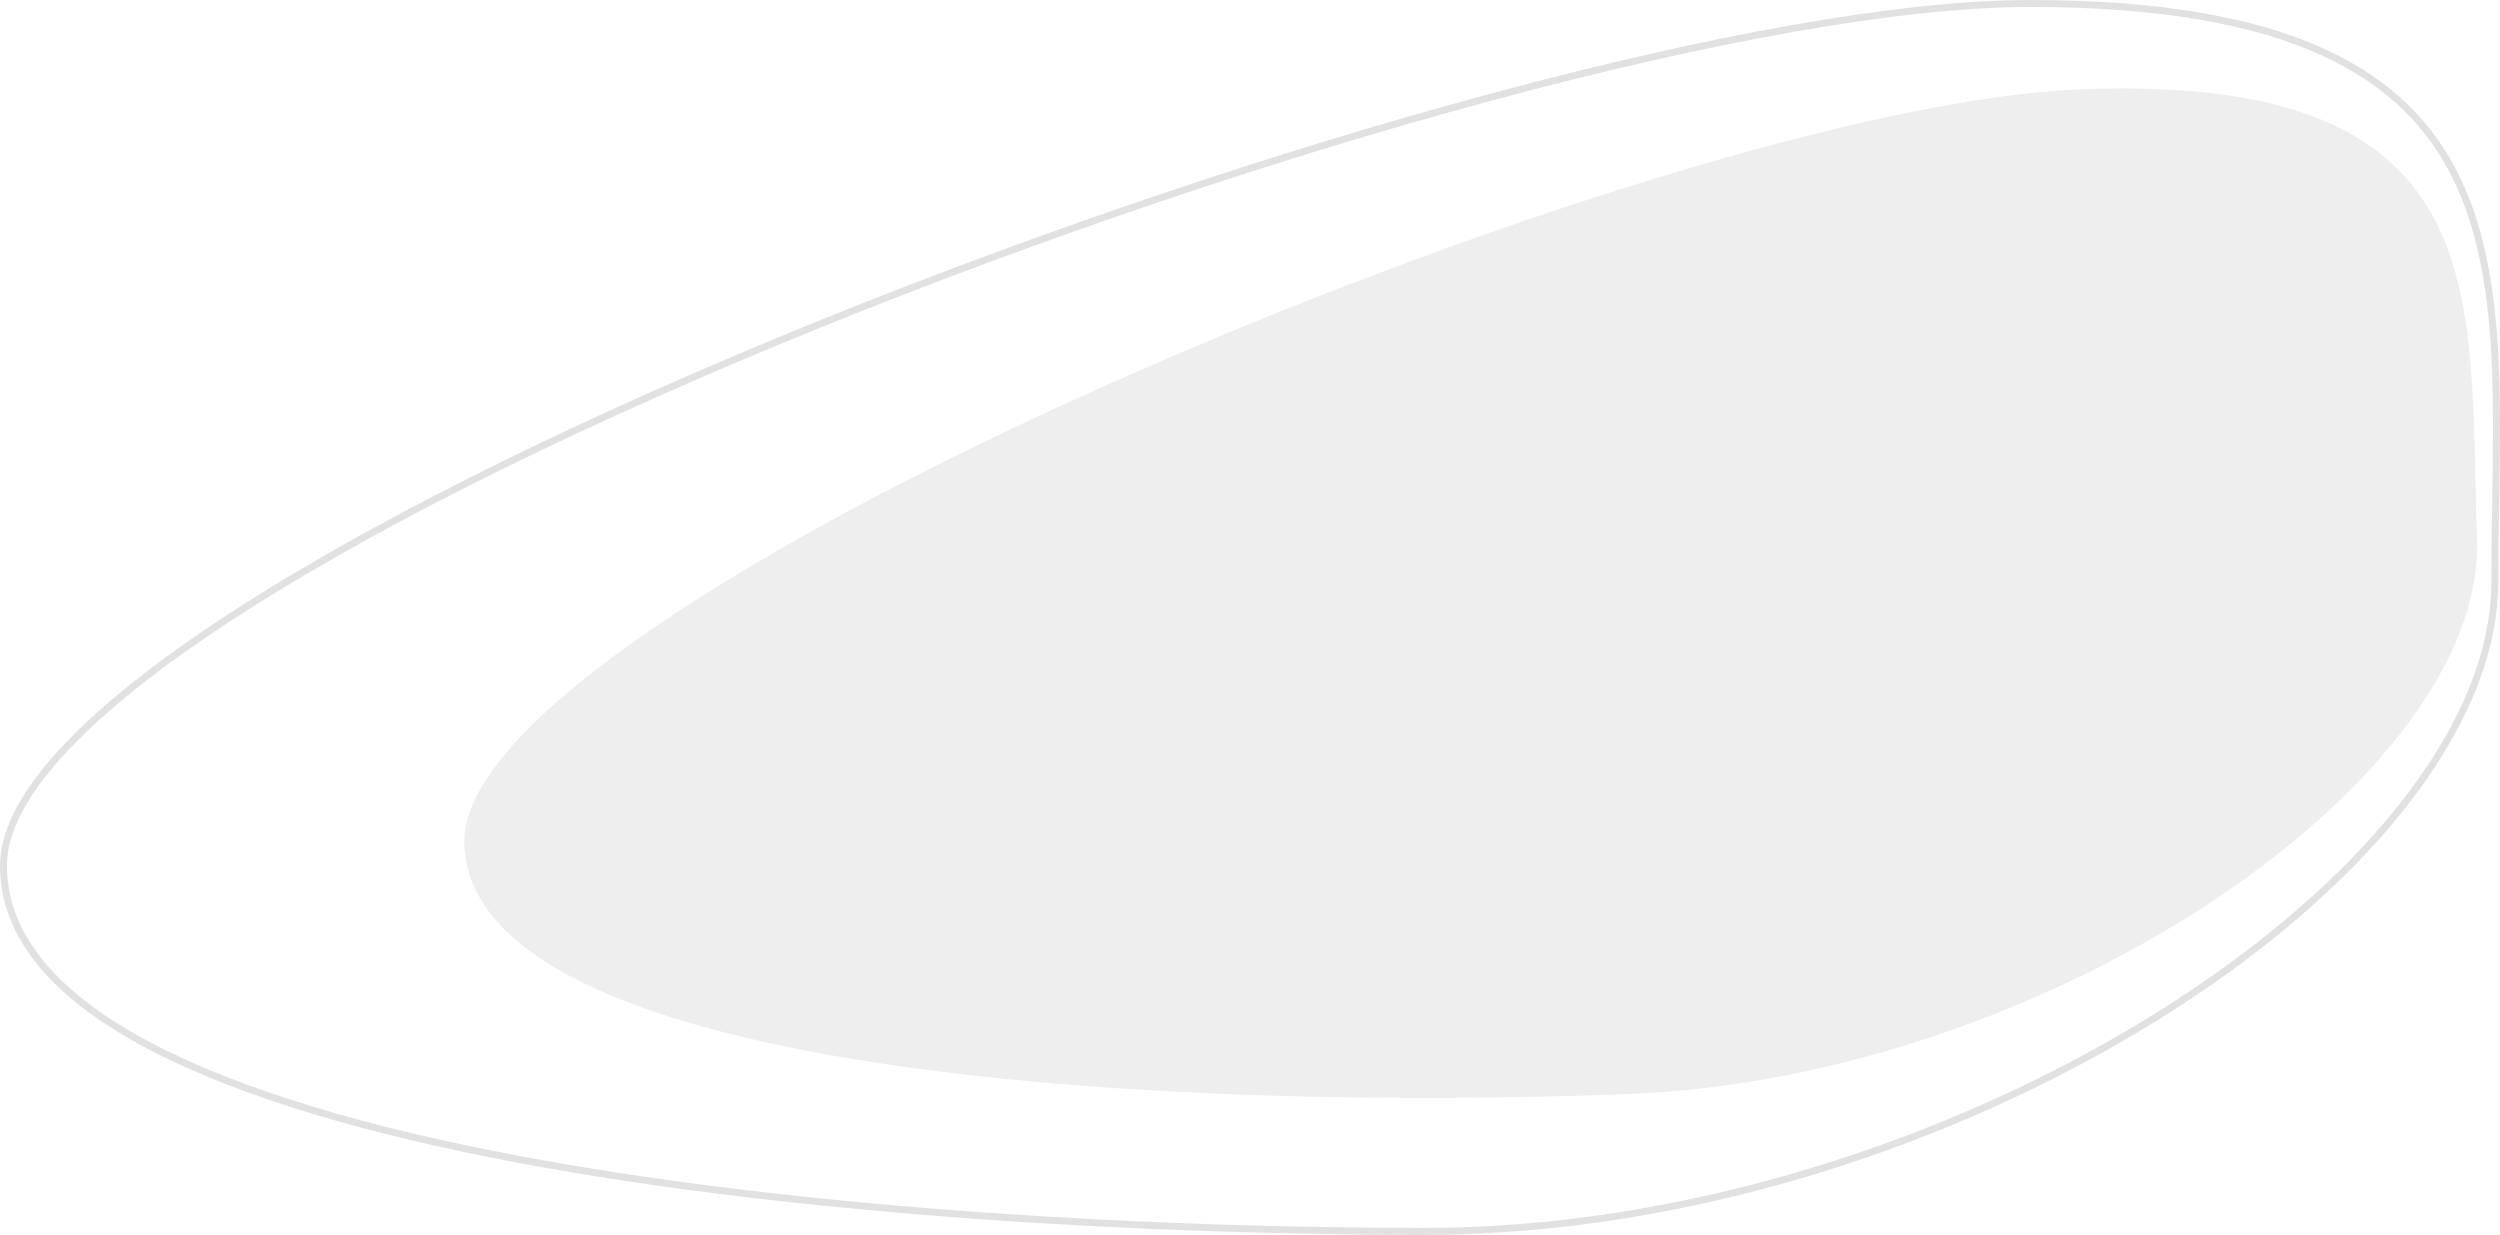 <svg width="1075" height="531" viewBox="0 0 1075 531" fill="none" xmlns="http://www.w3.org/2000/svg">
<path d="M1072.78 249.945C1072.78 281.628 1058.18 314.943 1032.59 347.164C1007.01 379.373 970.524 410.379 926.971 437.409C839.856 491.473 724.672 529.5 612.461 529.5C499.981 529.5 346.97 521.951 222.116 498.355C159.675 486.554 104.387 470.76 64.747 449.952C25.043 429.111 1.5 403.505 1.5 372.236C1.5 356.765 11.279 339.26 29.365 320.368C47.405 301.524 73.483 281.533 105.565 261.103C169.72 220.247 257.655 177.775 352.672 139.298C447.68 100.825 549.715 66.368 642.045 41.531C734.408 16.686 816.946 1.5 873.004 1.5C929.151 1.5 969.624 9.074 998.773 22.34C1027.88 35.585 1045.74 54.523 1056.68 77.409C1067.64 100.346 1071.69 127.334 1072.98 156.72C1073.81 175.739 1073.48 195.649 1073.15 216.061C1072.96 227.227 1072.78 238.543 1072.78 249.945Z" stroke="#C4C4C4" stroke-opacity="0.5" stroke-width="3"/>
<path d="M1065.14 231.504C1069.15 334.109 882.316 463.31 700.201 470.435C518.087 477.56 203.638 465.722 199.623 363.117C195.609 260.512 712.345 45.52 894.46 38.395C1076.57 31.27 1061.13 128.899 1065.14 231.504Z" fill="#C4C4C4" fill-opacity="0.3"/>
</svg>

